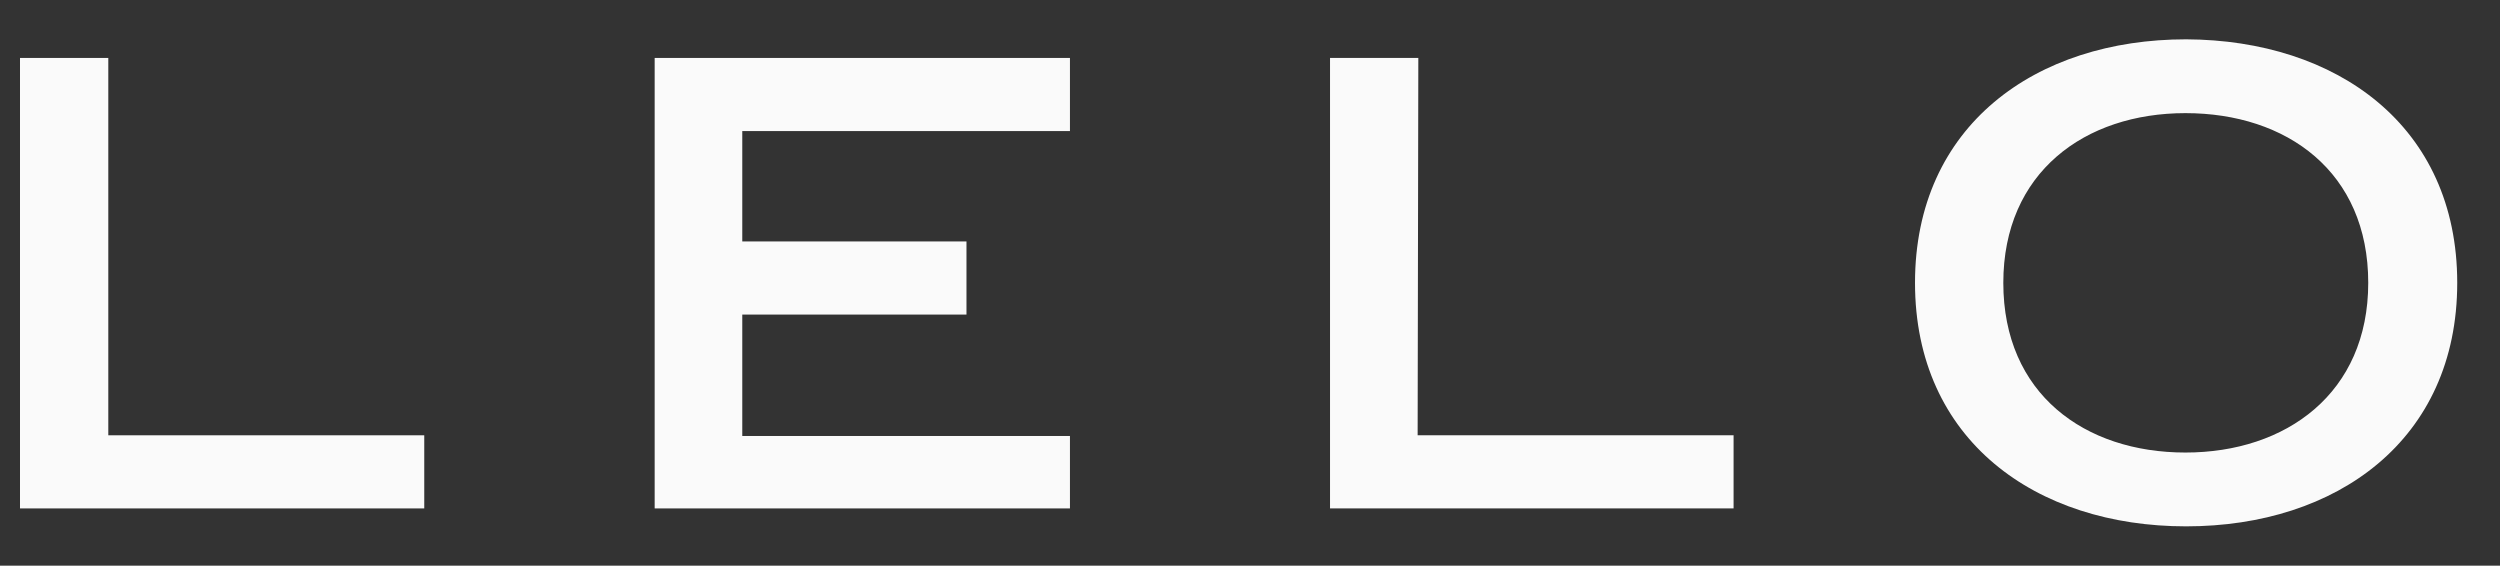 <?xml version="1.0" encoding="utf-8"?>
<!-- Generator: Adobe Illustrator 23.1.1, SVG Export Plug-In . SVG Version: 6.00 Build 0)  -->
<svg version="1.1" id="Layer_1" xmlns="http://www.w3.org/2000/svg" xmlns:xlink="http://www.w3.org/1999/xlink" x="0px" y="0px"
	 viewBox="0 0 362.4 82" style="enable-background:new 0 0 362.4 82;" xml:space="preserve">
<rect x="0" y="0" width="362.4" height="82" fill="#333333" stroke="none"/>
<style type="text/css">
	.st0{display:none;}
	.st1{display:inline;}
	.st2{fill:#FAFAFA;}
	.st3{display:inline;fill:#FAFAFA;}
</style>
<g class="st0">
	<g id="XMLID_1_" class="st1">
		<path id="XMLID_18_" class="st2" d="M118,18.4v1.5h21.7v-1.5H118z M68.9,24.3c-6.1-0.1-12.5,3.4-12.6,9.9
			c-0.1,7.1,5.8,9,11.6,10.9c5.1,1.7,9.9,3.3,9.8,8.3c0,4.2-3.9,8.7-11.1,8.6c-4.8,0-8.5-2.3-10.6-3.6c0,0.8,0,2.2,0,2.5
			c3.1,1.7,6.8,2.6,10.7,2.7c7.3,0.1,14.7-4,14.8-11.8c0.1-6.7-5.8-8.7-11.5-10.6c-5.2-1.7-10.1-3.4-10.1-8.4c0-4.1,4-7.2,9.2-7.2
			c5,0,8.4,2.3,9.9,3.6c0-0.9,0-2.2,0-2.5C77.4,25.9,73.7,24.3,68.9,24.3z M233.4,24.8c-0.2,0.5-15.3,36.8-15.8,37.8h2.7
			c0.2-0.5,5.9-14.5,5.9-14.5h16c0,0,5.7,14.1,5.9,14.5h4.9c-1.4-3.3-9.9-23.2-9.9-23.2s-6-14.2-6.2-14.6
			C236.9,24.8,233.4,24.8,233.4,24.8z M28.5,25.1v37.4h21.9v-1.7H32.8V43h16v-1.5h-16V26.7h17.3v-1.6H28.5z M83.1,25.1v1.6h12.3
			v35.9h4.3V26.7H112v-1.6H83.1z M118.1,25.1v37.4H140v-1.7h-17.6V43h16v-1.5h-16V26.7h17.3v-1.6H118.1z M147.9,25.1v37.4h21.9v-1.7
			h-17.6V43h16v-1.5h-16V26.7h17.3v-1.6H147.9z M193.2,25.1v37.4h21.7v-1.8c-0.7,0-17.5,0.1-17.5,0.1V25.1H193.2L193.2,25.1z
			 M256.6,25.1v25.2c0,8.6,5.2,13.1,15,13.1c9.3,0,14.9-4.8,14.9-12.8V25.1h-2.2v25.5c0,7.1-4.6,11.5-12.1,11.5
			c-7.1,0-11.3-4-11.3-10.7V25.1H256.6z M294.8,25.1v37.4h12.4c6.7,0.1,12.1-1.7,15.7-5.3c3.3-3.3,5-8,5-13.9
			c0-5.7-1.7-10.4-4.9-13.6c-3.2-3.2-8-4.8-13.9-4.7L294.8,25.1L294.8,25.1z M334.9,25.1v37.4h21.9v-1.7h-17.6V43h16v-1.5h-16V26.7
			h17.3v-1.6H334.9z M364.8,25.1v37.4h4.3V44.3h8c0,0,11.5,17.9,11.7,18.2h4.7c-0.7-1.1-12.4-18.7-12.4-18.7l0.6-0.1
			c0.4-0.1,9.4-1.9,9.4-9.2c0-2.5-0.8-4.6-2.4-6.2c-2.2-2.2-5.9-3.3-10.4-3.2C378.3,25.1,364.8,25.1,364.8,25.1z M369.1,26.5h8.8
			c3.1,0,5.4,0.7,7,2.3c1.4,1.4,2.1,3.3,2.1,5.8c0,2.3-0.7,4.1-2.1,5.5c-2,1.9-5.2,2.9-9.4,2.9h-6.3V26.5H369.1z M299.2,26.6h9.3
			c4.4,0,8,1.2,10.6,3.7c3,3,4.5,7.6,4.5,13.7c0,5.8-1.4,10.1-4.3,12.9c-2.9,2.9-7.1,4.2-12.9,4.1h-7.1V26.6H299.2z M234.2,28.1
			l5.3,13.2l2.1,5.1h-14.7l0.2-0.5c0.7-1.7,4.2-10.1,6.8-16.9L234.2,28.1z"/>
	</g>
</g>
<g class="st0">
	<g class="st1">
		<path class="st2" d="M164.4,44.3c1.9,0,0.8-1.6,0.1-2.2c0,0-10.2-8.7-15.5-12.4c-3-2.1-6.2,0-6.2,0c-3.9,2.2-8.4,4.3-11.7,1.5
			c0,0-5.8-5.5-8.2-7.9s-5.1-2.4-7.9-0.8c0,0-6.2,4.4-9.2,5c-2.9,0.7-6-0.2-8.1-2.5l0,0c-0.2-0.2-4.2-4.3-7.2-7.3
			c-2.5-2.5-4.7-1.6-6.1-0.1c-3.8,3.8-11.7,11.7-14.3,13.1c-2.4,1.4-5.3,1.5-7.9,0.4c0,0-6.4-3.3-8.9-4.6c-2.1-1.2-4.7-1-6.6,0.6
			C42.8,30.4,34,37.7,30,41.7c-1.7,1.7-0.5,2.6,1.1,2.6H164.4z"/>
		<path class="st2" d="M164.5,46.8c-1.4-0.4-2.9-0.6-4.4-0.7c-1.5,0-3,0.2-4.4,0.6c-1.4,0.3-3,0.3-4.4,0c-1.8-0.4-3.7-0.6-5.5-0.6
			h-5c-1.5,0-3,0.2-4.4,0.6c-1.5,0.3-2.9,0.3-4.4,0c-1.8-0.4-3.7-0.6-5.5-0.6h-14.6c-1.8,0-3.7,0.1-5.5,0.4c-1.5,0.2-2.9,0.2-4.4,0
			c-1.8-0.3-3.7-0.4-5.5-0.4H71.9c-1.9,0-3.7,0.2-5.5,0.5c-1.5,0.3-2.9,0.3-4.4,0s-2.9-0.3-4.4,0s-2.9,0.3-4.4,0
			c-1.8-0.3-3.7-0.5-5.5-0.5h-11c-1.9,0-3.7,0.2-5.5,0.7c-1.2,0.4-1.2,0.9,0,1.3c1.8,0.4,3.7,0.6,5.5,0.7h10.9
			c1.9,0,3.7-0.2,5.5-0.5c1.5-0.3,2.9-0.3,4.4,0s2.9,0.3,4.4,0s2.9-0.3,4.4,0c1.8,0.3,3.7,0.5,5.5,0.5h24.5c1.9,0,3.7-0.1,5.6-0.3
			c1.5-0.2,2.9-0.2,4.4,0c1.8,0.2,3.7,0.3,5.5,0.3h14.6c1.9,0,3.7-0.2,5.5-0.6c1.5-0.3,2.9-0.3,4.4,0c1.4,0.3,2.9,0.5,4.4,0.6h5
			c1.9,0,3.7-0.2,5.5-0.6c1.4-0.3,3-0.3,4.4,0s2.9,0.5,4.4,0.6c1.5,0,3-0.3,4.4-0.7C165.7,47.7,165.7,47.1,164.5,46.8z"/>
		<path class="st2" d="M159.7,51.3c-1.8-0.3-3.7-0.5-5.5-0.5h-7.9c-1.8,0-3.7,0.1-5.5,0.3c-1.5,0.2-2.9,0.2-4.4,0s-2.9-0.2-4.4-0.1
			c-1.5,0.1-2.9,0.1-4.4,0c-1.2-0.1-3.7-0.2-5.5-0.2h-19c-1.9,0-3.7,0.2-5.5,0.5c-1.5,0.2-2.9,0.2-4.4,0c-1-0.2-7.6-0.5-8.8-0.5
			s-8,0.2-9.2,0.4c-1.5,0.2-2.9,0.2-4.4,0c-1.8-0.3-3.7-0.4-5.5-0.4h-2.1c-1.9,0-3.7,0.1-5.5,0.4c-1.5,0.2-2.9,0.2-4.4,0
			c-1.8-0.3-3.7-0.4-5.5-0.4h-6.5c-1.9,0-3.7,0.2-5.5,0.5c-1.2,0.3-1.2,0.8,0,1.1c1.8,0.4,3.7,0.6,5.5,0.7h6.5
			c1.8,0,3.7-0.1,5.5-0.4c1.5-0.2,2.9-0.2,4.4,0c1.8,0.2,3.7,0.4,5.5,0.4h2.1c1.9,0,3.7-0.2,5.5-0.6c1.4-0.3,3-0.3,4.4,0
			c3.1,0.4,6.1,0.5,9.2,0.6c1.2,0,7.9-0.4,8.8-0.6c1.4-0.3,3-0.3,4.4,0c1.8,0.4,3.7,0.6,5.5,0.6h19c1.9,0,3.7-0.1,5.5-0.4
			c1.5-0.2,2.9-0.2,4.4,0s2.9,0.2,4.4-0.1s2.9-0.3,4.4,0c1.8,0.3,3.7,0.5,5.5,0.5h7.9c1.9,0,3.7-0.2,5.5-0.7
			C160.9,52.1,160.9,51.6,159.7,51.3z"/>
		<path class="st2" d="M155.5,55.6c-1.8-0.4-3.7-0.6-5.5-0.6h-1.5c-1.9,0-3.7,0.2-5.5,0.6c-1.4,0.3-3,0.3-4.4,0
			c-1.8-0.4-3.7-0.6-5.5-0.6H115c-1.6,0-3.6,0.7-6.7,0.7S103,55,100.9,55H71.5c-1.8,0-4.2,0.7-6.4,0.7h-2.6c-2.2,0-4.6-0.7-6.4-0.7
			H45.5c-1.9,0-3.7,0.2-5.5,0.6c-1.2,0.3-1.2,0.9,0,1.2c1.8,0.4,3.7,0.6,5.5,0.6H56c1.8,0,4.2-0.7,6.4-0.7H65c2.2,0,4.6,0.7,6.4,0.7
			H101c2.3,0,4.1-0.7,7.1-0.7s4.6,0.7,6.5,0.7H133c1.9,0,3.7-0.2,5.5-0.6c1.4-0.3,3-0.3,4.4,0c1.8,0.4,3.7,0.6,5.5,0.6h1.5
			c1.9,0,3.7-0.2,5.5-0.6C156.7,56.5,156.7,55.9,155.5,55.6z"/>
		<path class="st2" d="M53.4,60.1c-1.3-0.3-2.6-0.5-3.9-0.5h-1.1c-1.2,0-2.5,0.2-3.7,0.5s-1.2,0.7,0,1s2.4,0.5,3.7,0.5h1.1
			c1.3,0,2.6-0.2,3.9-0.5C54.6,60.8,54.6,60.4,53.4,60.1z"/>
		<path class="st2" d="M101.9,60.1c-1.8-0.3-3.7-0.5-5.5-0.5H80c-1.9,0-3.7,0.2-5.5,0.5c-1.2,0.3-1.2,0.7,0,1
			c1.8,0.3,3.7,0.5,5.5,0.5h16.4c1.9,0,3.7-0.2,5.5-0.5C103.1,60.8,103.1,60.4,101.9,60.1z"/>
		<path class="st2" d="M130.7,60.1c-1.8-0.3-3.7-0.5-5.5-0.5h-6.8c-1.9,0-3.7,0.2-5.5,0.5c-1.2,0.3-1.2,0.7,0,1
			c1.8,0.3,3.7,0.5,5.5,0.5h6.8c1.9,0,3.7-0.2,5.5-0.5C131.9,60.8,131.9,60.4,130.7,60.1z"/>
		<path class="st2" d="M97.4,64.6c-1.8-0.3-3.7-0.4-5.5-0.4H84c-1.8,0-3.7,0.1-5.5,0.4c-1.2,0.2-1.2,0.6,0,0.8
			c1.8,0.3,3.7,0.4,5.5,0.4h7.9c1.8,0,3.7-0.1,5.5-0.4C98.6,65.2,98.6,64.8,97.4,64.6z"/>
		<path class="st2" d="M126.3,64.6c-1.5-0.2-2.9-0.4-4.4-0.4s-2.9,0.1-4.4,0.4c-1.2,0.2-1.2,0.6,0,0.8c1.5,0.2,2.9,0.4,4.4,0.4
			s2.9-0.2,4.4-0.4C127.5,65.2,127.5,64.8,126.3,64.6z"/>
		<path class="st2" d="M324.7,49.9c-0.1,0-1,0-1.8-1.3c-0.9-1.6-2-3-3.4-4.2c0.6-0.2,1.2-0.4,1.8-0.8c2.3-1.3,3.6-3.7,3.5-6.3
			c0-1.2-0.2-2.4-0.6-3.5c-0.3-0.9-0.9-1.7-1.6-2.4c-1.4-1.3-3.2-2.1-5.1-2.1h-9c-0.8,0-1.5,0.6-1.5,1.5l0,0v20.6
			c-0.1,0.8,0.5,1.6,1.3,1.7s1.6-0.5,1.7-1.3c0-0.1,0-0.2,0-0.3V32.4h7.5c0.8,0,1.6,0.2,2.3,0.6c0.6,0.3,1.1,0.8,1.4,1.4
			c0.5,0.9,0.7,2,0.7,3c0.1,1.5-0.6,3-1.9,3.7c-1.6,0.8-3.3,1.1-5,1c-0.8,0-1.4,0.6-1.5,1.3c-0.1,0.8,0.4,1.5,1.2,1.6
			c0.7,0.2,1.3,0.5,1.9,0.9c1.6,1.1,2.9,2.5,3.9,4.2c0.6,1.2,1.7,2.1,2.9,2.6c0.6,0.2,1.2,0.3,1.8,0.2c0.8-0.1,1.4-0.9,1.3-1.7
			C326.3,50.4,325.6,49.8,324.7,49.9L324.7,49.9L324.7,49.9z"/>
		<path class="st2" d="M347.2,50h-12.9v-7.3h11.1c0.8,0,1.5-0.6,1.5-1.5l0,0c0-0.8-0.7-1.5-1.5-1.5l0,0h-11.1v-7.3h12.6
			c0.8-0.1,1.4-0.8,1.3-1.7c-0.1-0.7-0.6-1.2-1.3-1.3h-14.1c-0.8,0-1.5,0.7-1.5,1.5l0,0v20.6c0,0.8,0.7,1.5,1.5,1.5l0,0h14.4
			c0.8-0.1,1.4-0.8,1.3-1.7C348.4,50.6,347.9,50.1,347.2,50L347.2,50z"/>
		<path class="st2" d="M369.4,50h-12.9v-7.3h11.1c0.8,0,1.5-0.6,1.5-1.5l0,0c0-0.8-0.7-1.5-1.5-1.5l0,0h-11.1v-7.3h12.6
			c0.8,0.1,1.6-0.5,1.7-1.3s-0.5-1.6-1.3-1.7c-0.1,0-0.2,0-0.3,0H355c-0.8,0-1.5,0.7-1.5,1.5v20.6c0,0.8,0.7,1.5,1.5,1.5h14.4
			c0.8,0.1,1.6-0.5,1.7-1.3s-0.5-1.6-1.3-1.7C369.6,50,369.5,50,369.4,50L369.4,50z"/>
		<path class="st2" d="M391.4,29.4h-14.1c-0.8,0-1.5,0.7-1.5,1.5l0,0v20.7c-0.1,0.8,0.5,1.6,1.3,1.7s1.6-0.5,1.7-1.3
			c0-0.1,0-0.2,0-0.3V43h10.9c0.8,0,1.4-0.7,1.5-1.5c0-0.8-0.6-1.5-1.5-1.5h-10.9v-7.6h12.6c0.8,0,1.5-0.6,1.5-1.5l0,0
			C392.9,30,392.2,29.4,391.4,29.4L391.4,29.4z"/>
		<path class="st2" d="M223.6,32.2c-2.4-2.5-5.7-3.8-9.1-3.8c-1.8,0-3.5,0.3-5.1,1c-1.5,0.7-2.9,1.6-4.1,2.8
			c-1.2,1.2-2.2,2.6-2.8,4.1c-0.7,1.6-1,3.3-1,5s0.3,3.4,1,5c0.7,1.5,1.6,2.9,2.8,4.1c1.2,1.2,2.6,2.1,4.1,2.8
			c1.4,0.6,2.9,0.9,4.5,1h0.6h0.6c3.2-0.2,6.2-1.5,8.4-3.8c2.4-2.4,3.7-5.7,3.7-9.1c0-1.7-0.3-3.4-1-5
			C225.7,34.7,224.8,33.3,223.6,32.2z M222.4,44.6c-1.8,4.4-6.9,6.5-11.2,4.6c-1.1-0.4-2-1.1-2.8-1.9c-1.6-1.6-2.5-3.7-2.5-6
			c0-1.1,0.2-2.3,0.7-3.3c0.4-1,1.1-2,1.9-2.7c0.8-0.8,1.8-1.4,2.8-1.9c1.1-0.4,2.2-0.7,3.4-0.7c2.3,0,4.4,0.9,6,2.5s2.4,3.8,2.4,6
			C223,42.4,222.8,43.5,222.4,44.6z"/>
		<path class="st2" d="M249.7,28.7c-1.2,0-2.2,1-2.2,2.2v12.6c0,1.3-0.2,2.6-0.8,3.7c-0.4,0.7-1,1.3-1.7,1.7c-2.4,1.1-5.2,1.1-7.6,0
			c-0.7-0.4-1.3-1-1.7-1.8c-0.6-1.1-0.8-2.4-0.8-3.7V30.8c0-1.2-1-2.2-2.2-2.2l0,0c-1.2,0-2.1,1-2.2,2.2v12.6c0,2,0.4,4,1.3,5.8
			c0.8,1.4,1.9,2.6,3.3,3.4c1.8,1,3.9,1.5,6,1.5c5.5,0,8.1-2.6,9.3-4.9c0.9-1.8,1.4-3.8,1.3-5.8V30.8
			C251.9,29.6,251,28.7,249.7,28.7C249.8,28.7,249.7,28.7,249.7,28.7z"/>
		<path class="st2" d="M274.8,28.8c-1.2,0-2.1,0.9-2.2,2.1l0,0v14.7l-13.4-16.1c-0.4-0.5-1-0.8-1.7-0.8c-0.2,0-0.5,0-0.7,0.1
			c-0.8,0.3-1.4,1.1-1.4,2v20.7c0,1.2,1,2.2,2.2,2.2s2.2-1,2.2-2.2V36.9L273.1,53c0.4,0.5,1,0.8,1.7,0.8c0.2,0,0.5,0,0.7-0.1l0,0
			c0.8-0.3,1.4-1.1,1.4-2V30.9C276.9,29.8,276,28.8,274.8,28.8z"/>
		<path class="st2" d="M299.1,32.4c-2.4-2.4-5.7-3.7-9.1-3.7h-7.5c-0.6,0-1.1,0.2-1.5,0.6s-0.7,1-0.7,1.5v20.6
			c0,1.2,0.9,2.2,2.1,2.2l0,0h7.4c1.7,0,3.4-0.3,5-1c1.5-0.6,2.9-1.5,4.1-2.7c1.2-1.1,2.1-2.5,2.8-4c0.7-1.5,1.1-3.2,1-4.8
			c0-1.7-0.3-3.3-1-4.9C301.2,34.8,300.3,33.5,299.1,32.4z M297.9,44.3c-0.9,2-2.5,3.6-4.6,4.4c-1,0.4-2.2,0.6-3.3,0.7h-5.3V33h5.3
			c2.2,0,4.4,0.9,6,2.5c0.8,0.7,1.4,1.6,1.8,2.6s0.7,2.1,0.7,3.1C298.6,42.3,298.4,43.3,297.9,44.3L297.9,44.3z"/>
		<path class="st2" d="M189.5,38.7c-4.8-1.5-4.8-3-4.8-3.8c0-1.8,1.6-2.9,4.2-2.9c1.8,0,3.4,0.9,4.2,2.5c0.5,1,1.7,1.5,2.8,1
			c1-0.5,1.5-1.7,1-2.8l0,0c-1.5-3-4.6-4.9-8-4.9c-5.8,0-8.4,3.5-8.4,7c0,4.8,4.4,6.7,7.8,7.8c4.8,1.5,4.9,2.5,5.1,3.6
			c0.1,0.6-0.1,1.3-0.5,1.8c-1.1,1-2.5,1.5-4,1.3c-3.3,0-5.5-2.8-5.6-2.8c-0.7-0.9-2-1.1-2.9-0.4c-0.9,0.7-1.1,2-0.4,2.9
			c0.1,0.2,3.5,4.5,8.9,4.5c2.7,0.2,5.2-0.8,7.1-2.7c1.2-1.4,1.8-3.2,1.5-5C196.9,41.7,194,40.1,189.5,38.7z"/>
	</g>
</g>
<g id="Layer_3" class="st0">
	<path class="st3" d="M372,7.8c-16.2,0-34,12.7-34,33.4c0,17.8,15.4,32.9,34,32.9s34-14.9,34-33.2C405.7,22.7,390.6,7.8,372,7.8z
		 M372,67.3c-14.3,0-26.5-11.9-26.5-26c0-14.9,11.9-26.8,26.5-26.8s26.5,11.9,26.5,26.5S386.6,67.3,372,67.3z M122.7,7.8
		c-16.4,0-34,12.7-34,33.4c0,17.8,15.4,32.9,34,32.9s34-14.9,34-33.2S141.2,7.8,122.7,7.8z M122.7,67.3c-14.3,0-26.5-11.9-26.5-26
		c0-14.9,11.9-26.8,26.5-26.8s26.5,11.9,26.5,26.5S137.2,67.3,122.7,67.3z M264.3,8.9h47.2v6.9h-39.8v21.5h40.1v6.9h-40.1v22h40.1
		v6.9h-47.5L264.3,8.9L264.3,8.9z M16,8.9h45.9v6.9H23.4v21.5h38.5v6.9H23.4v28.9H16V8.9z M219,50.3l18.3,22.8H228l-23.1-28.9
		c7.4,0,12.2,0,15.1-1.1c5-1.3,9-5.3,9.8-10.6c0.8-5-1.6-11.9-6.4-14.3c-4-2.1-7.2-2.4-12.2-2.4h-20.7v57.3h-7.4V8.9h26.8
		c9.3,0,13.3,1.3,15.7,2.4c1.1,0.5,2.1,1.1,3.2,1.9l0,0c9.8,6.9,11.1,22.6,2.7,31C229.3,46.8,225.6,49.2,219,50.3z"/>
</g>
<g id="Layer_4">
	<g>
		<path class="st2" d="M15.7,63.1h45.8v10.6H2.9V8.4h12.8V63.1z"/>
		<path class="st2" d="M205.5,63.1h45.8v10.6h-58.5V8.4h12.8L205.5,63.1L205.5,63.1z"/>
		<path class="st2" d="M155.1,73.7H94.9V8.4h60.2V19h-47.5v16h32.5v10.6h-32.5v17.6h47.5V73.7z"/>
		<path class="st2" d="M356.2,41c0,22.8-17.5,35.3-39.3,35.3S277.6,63.8,277.6,41s17.5-35.3,39.3-35.3
			C338.7,5.8,356.2,18.2,356.2,41z M290.4,41c0,16.1,11.8,24.6,26.4,24.6S343.3,57,343.3,41c0-16.1-11.8-24.6-26.5-24.6
			C302.2,16.4,290.4,25,290.4,41z"/>
	</g>
</g>
</svg>
